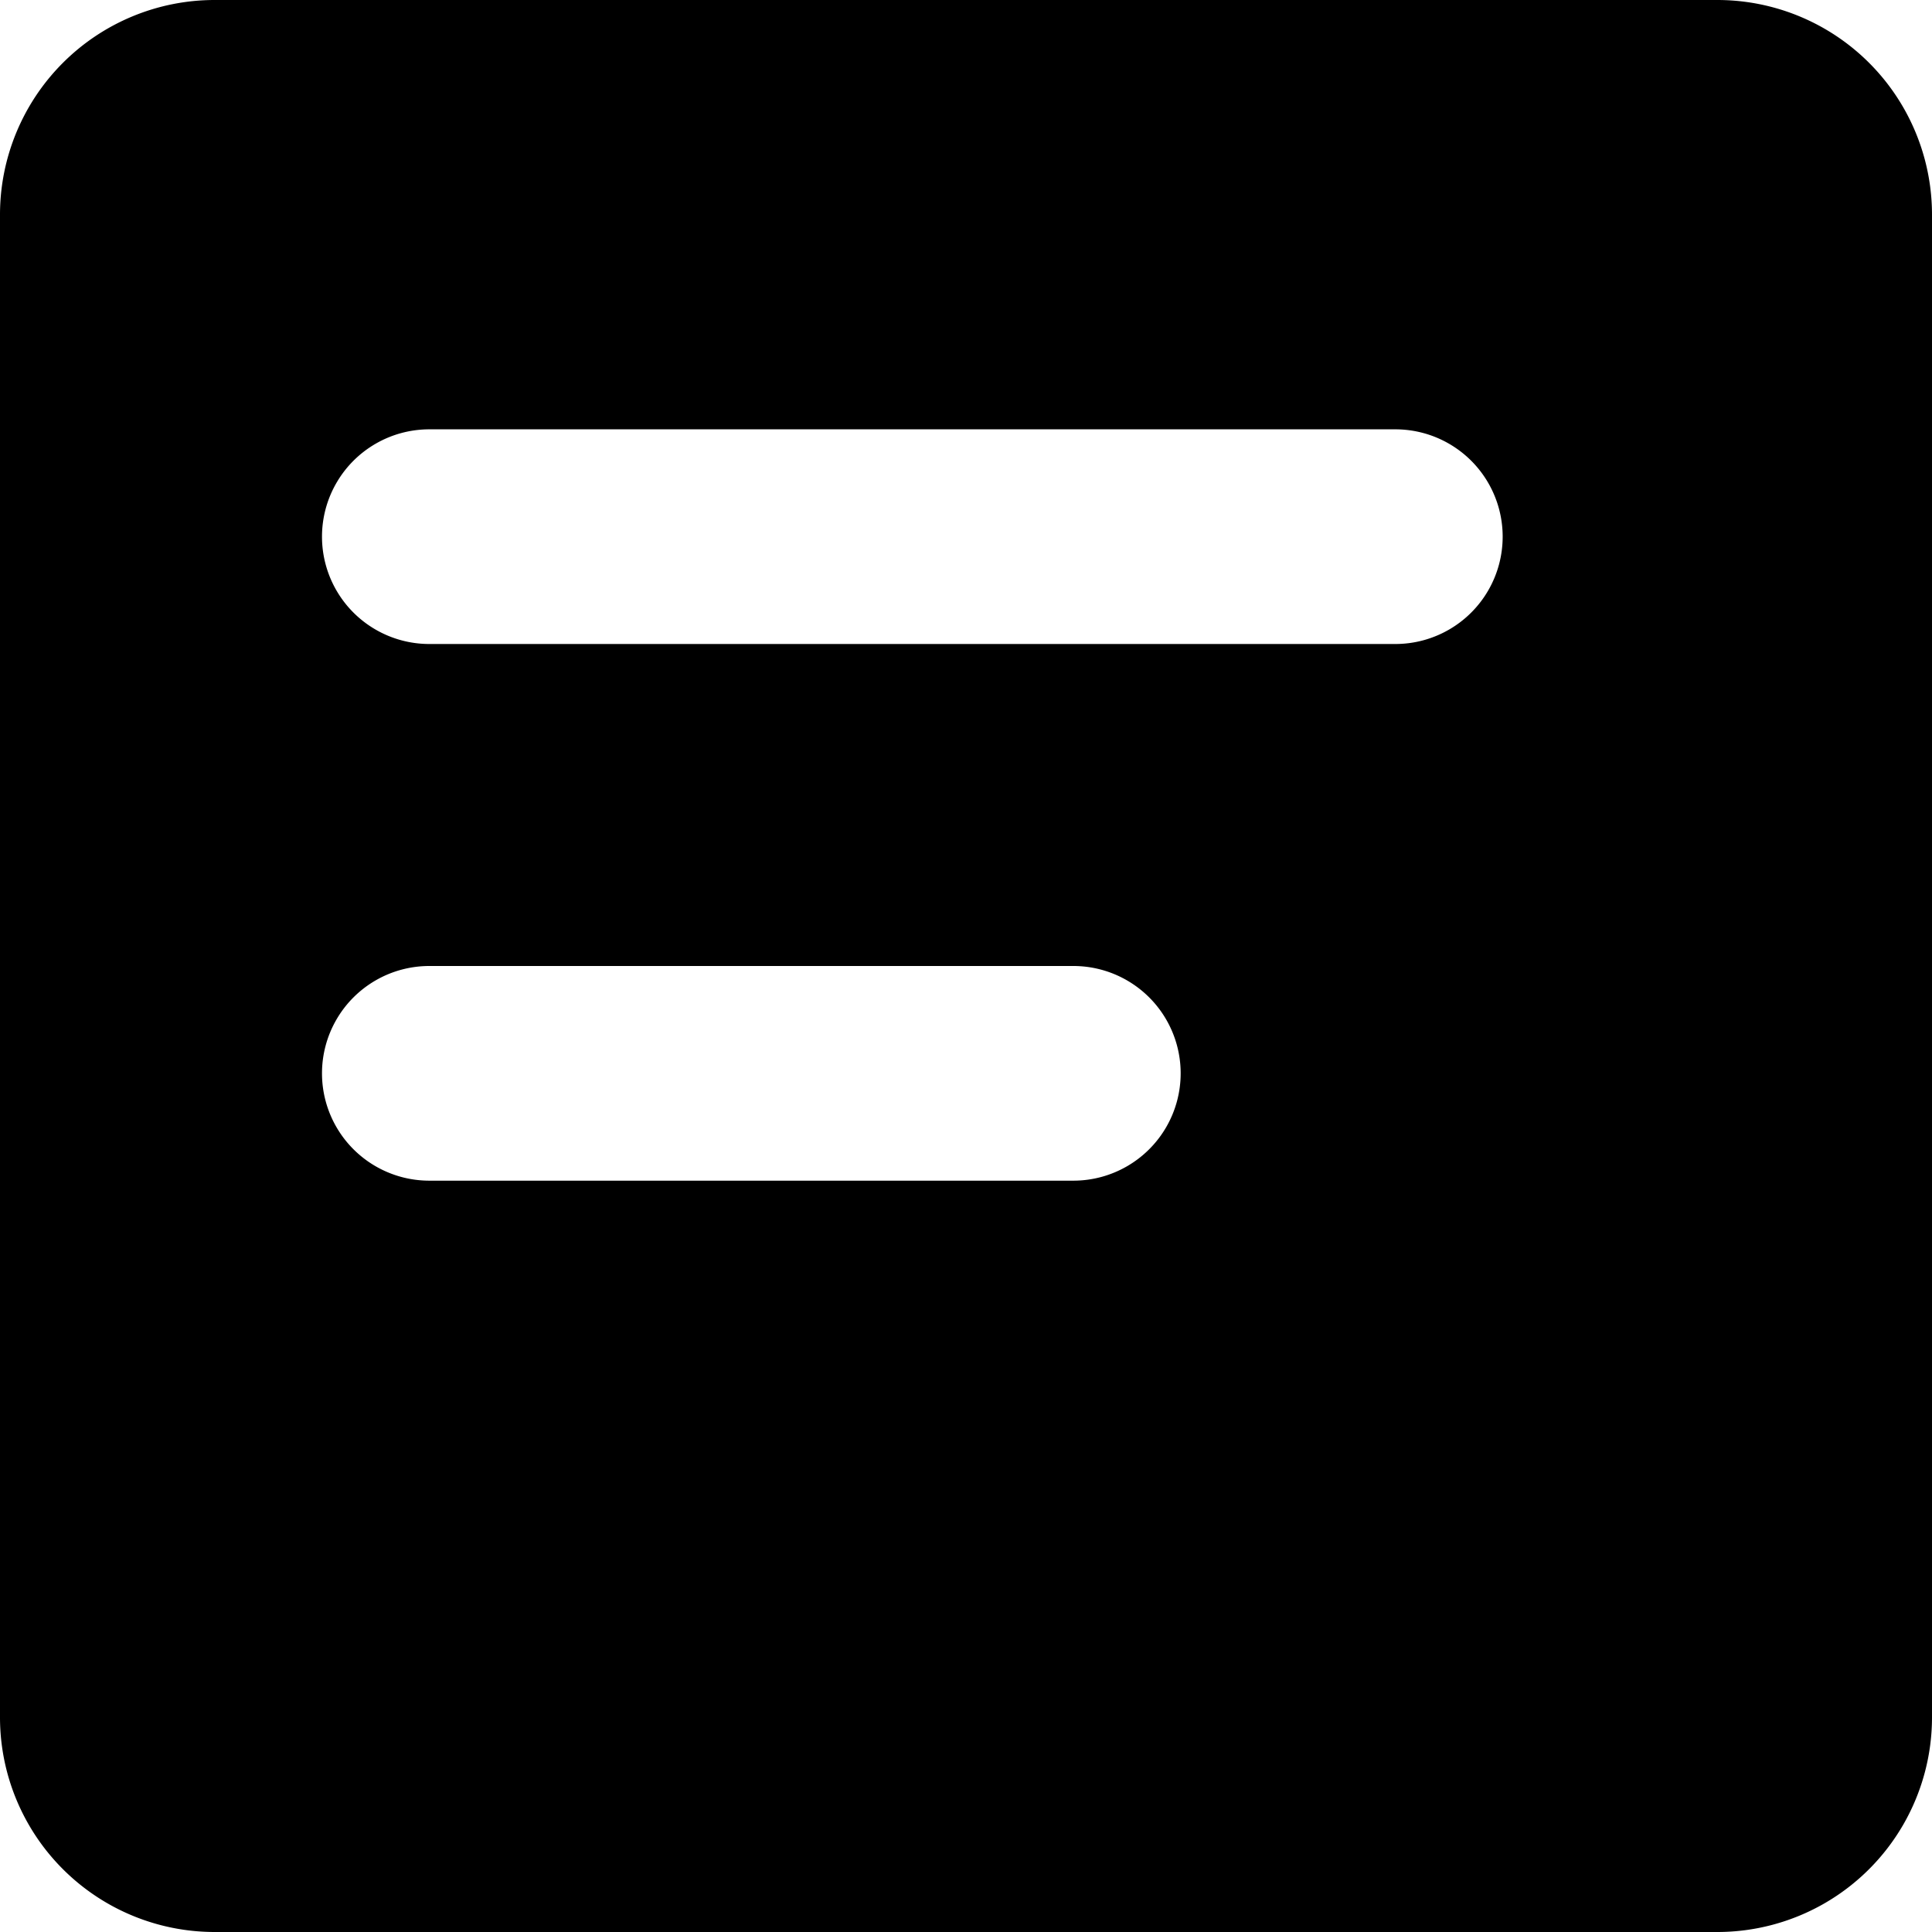 <?xml version="1.0" standalone="no"?><!DOCTYPE svg PUBLIC "-//W3C//DTD SVG 1.1//EN" "http://www.w3.org/Graphics/SVG/1.1/DTD/svg11.dtd"><svg t="1624128525277" class="icon" viewBox="0 0 1024 1024" version="1.1" xmlns="http://www.w3.org/2000/svg" p-id="4088" xmlns:xlink="http://www.w3.org/1999/xlink" width="200" height="200"><defs><style type="text/css"></style></defs><path d="M910.222 0a113.778 113.778 0 0 1 113.778 113.778v796.444a113.778 113.778 0 0 1-113.778 113.778H113.778a113.778 113.778 0 0 1-113.778-113.778V113.778a113.778 113.778 0 0 1 113.778-113.778h796.444zM227.556 512a56.889 56.889 0 1 0 0 113.778h341.333a56.889 56.889 0 0 0 0-113.778z m0-284.444a56.889 56.889 0 1 0 0 113.778h512a56.889 56.889 0 0 0 0-113.778z" p-id="4089"></path></svg>